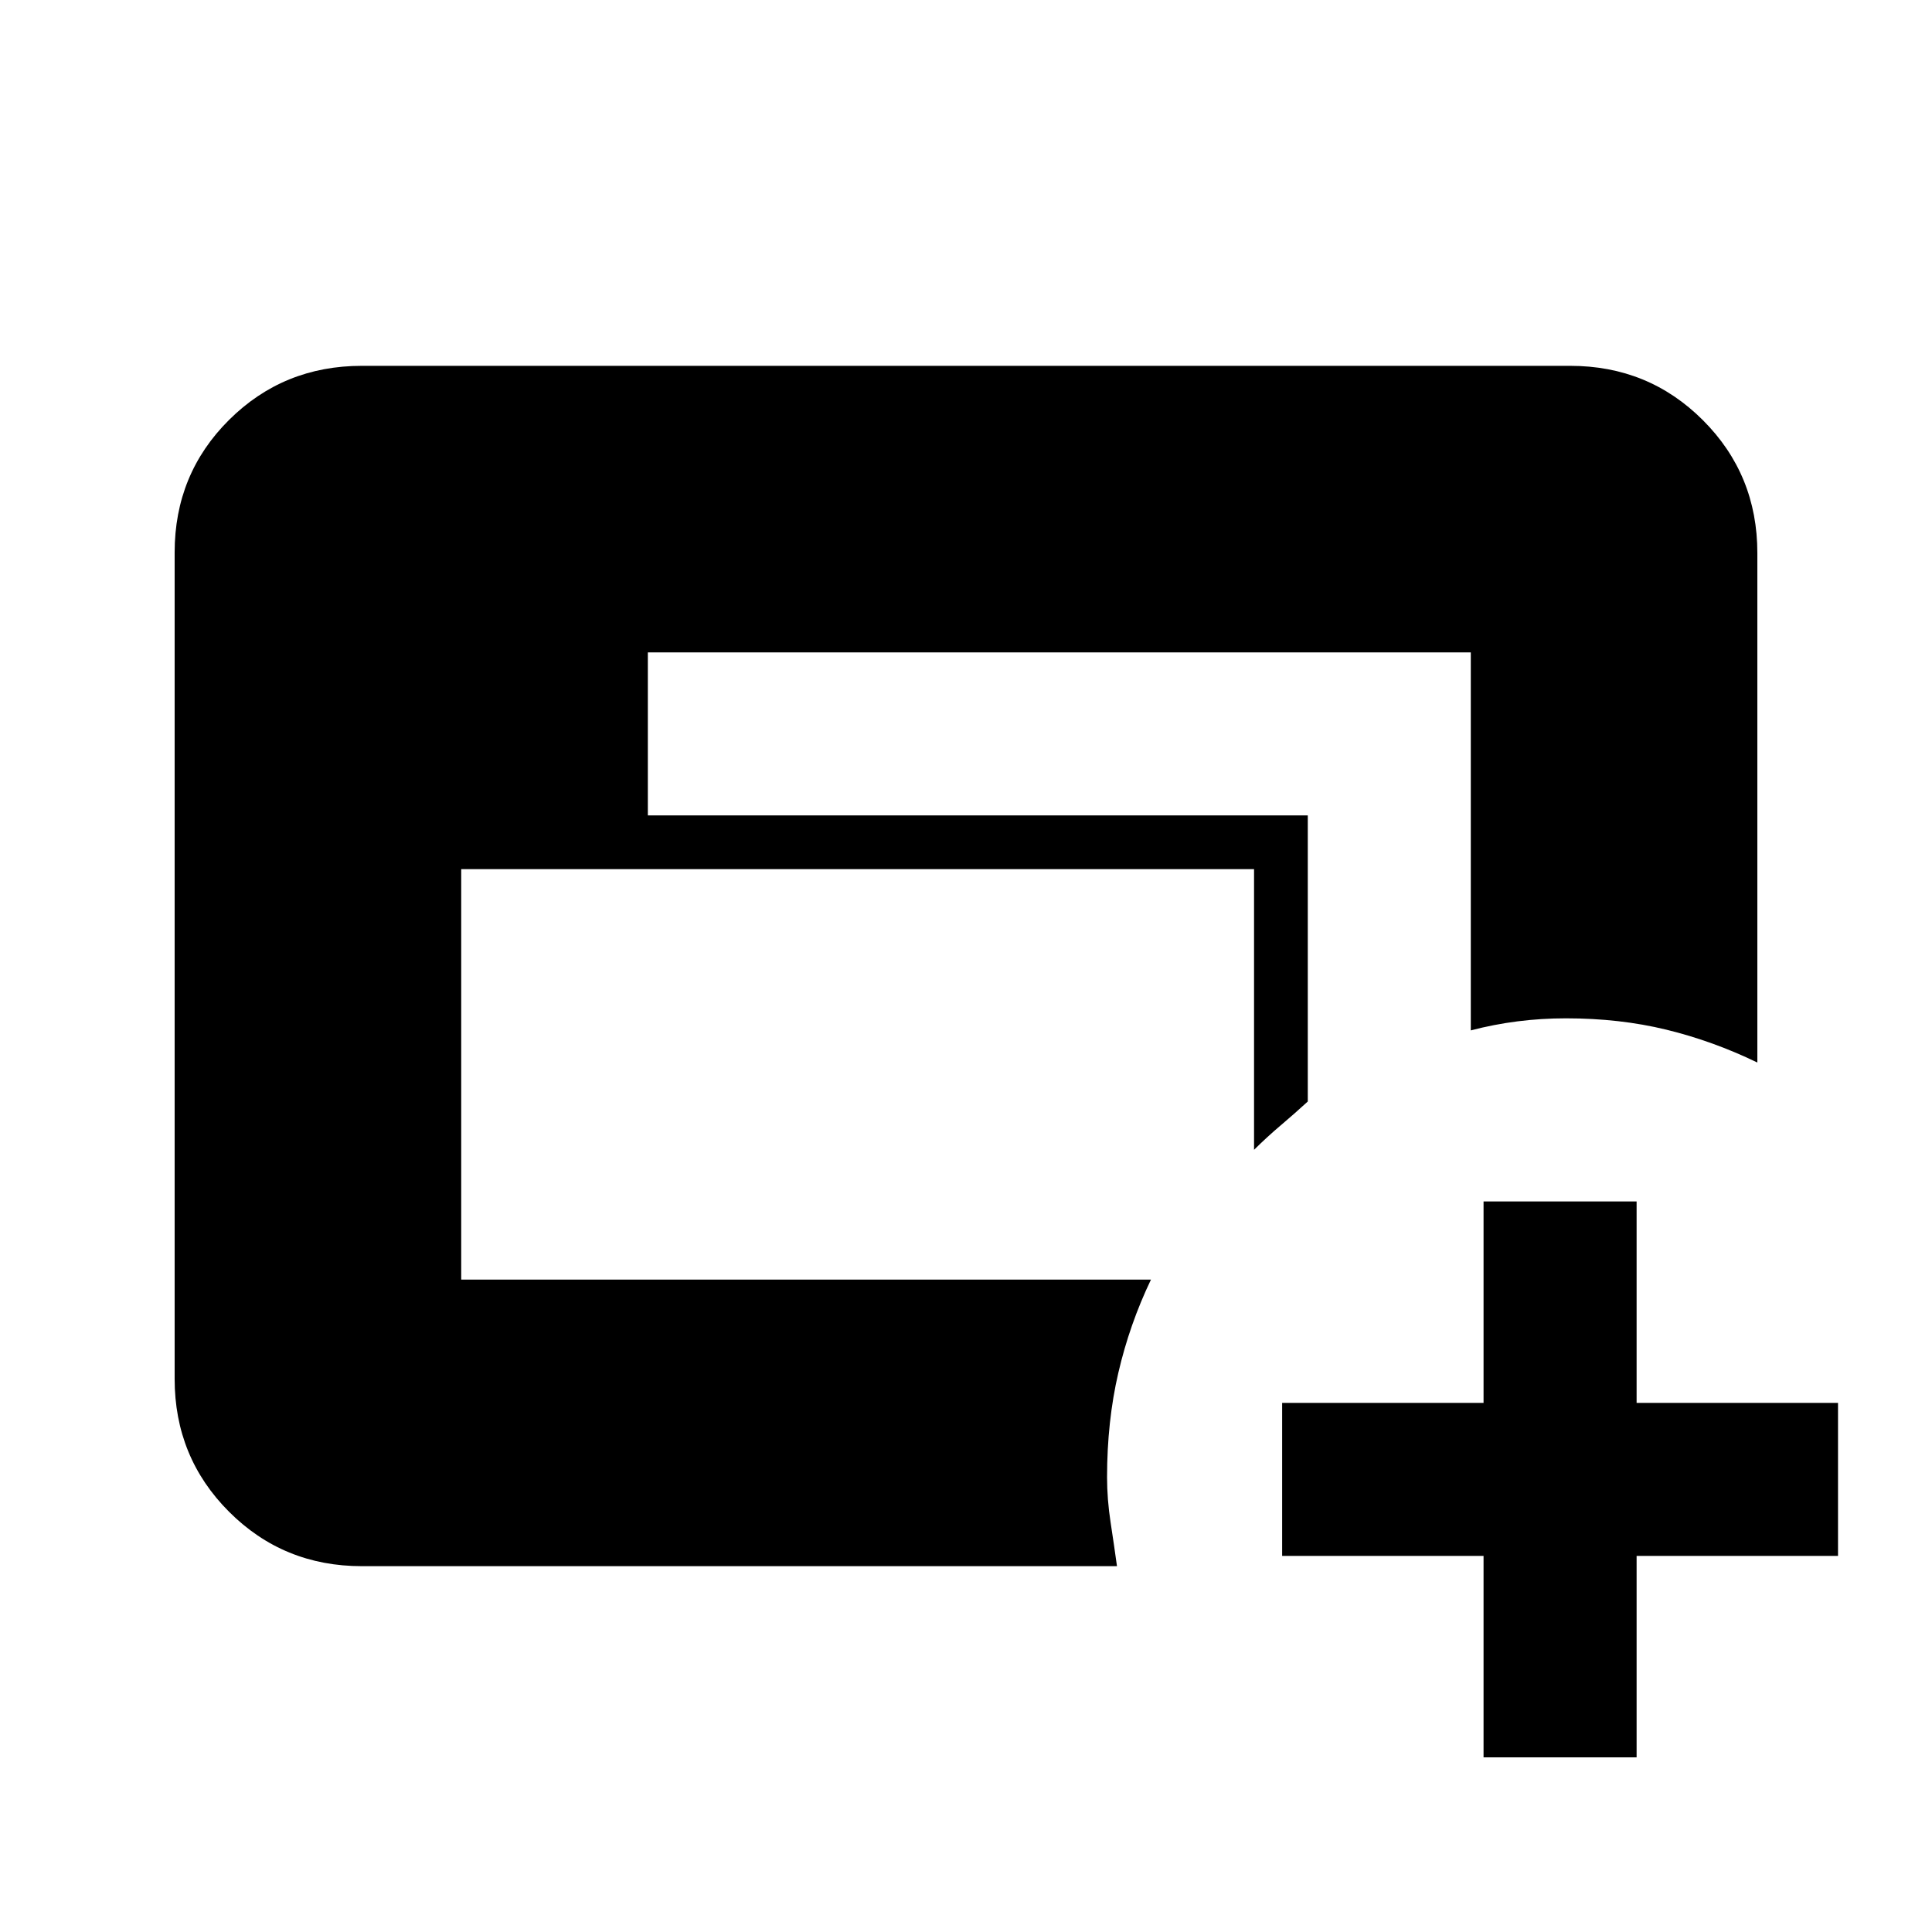 <svg xmlns="http://www.w3.org/2000/svg" height="20" viewBox="0 -960 960 960" width="20"><path d="M179.78-181.78q-38.94 0-65.97-27.04t-27.03-66V-685.5q0-38.96 27.03-65.84 27.03-26.88 65.97-26.88h600.44q38.94 0 65.97 27.03t27.03 65.97v253.18q-22.13-10.7-45.26-16.33-23.13-5.63-49.83-5.63-12.27 0-24.07 1.5t-23.23 4.5v-187.83H321.91v81h327.92v142.16q-6.61 6.06-13.37 11.78-6.76 5.72-13.33 12.22v-139.46H229.17v203.96h342.74q-10.63 22.19-16.22 46.32-5.6 24.13-5.6 51.89 0 10.94 1.75 22.37 1.75 11.44 3.18 21.81H179.78Zm557.39 95v-100.09H637.09v-76.04h100.08V-363h76.05v100.09H913.3v76.04H813.22v100.09h-76.05Z"/></svg>